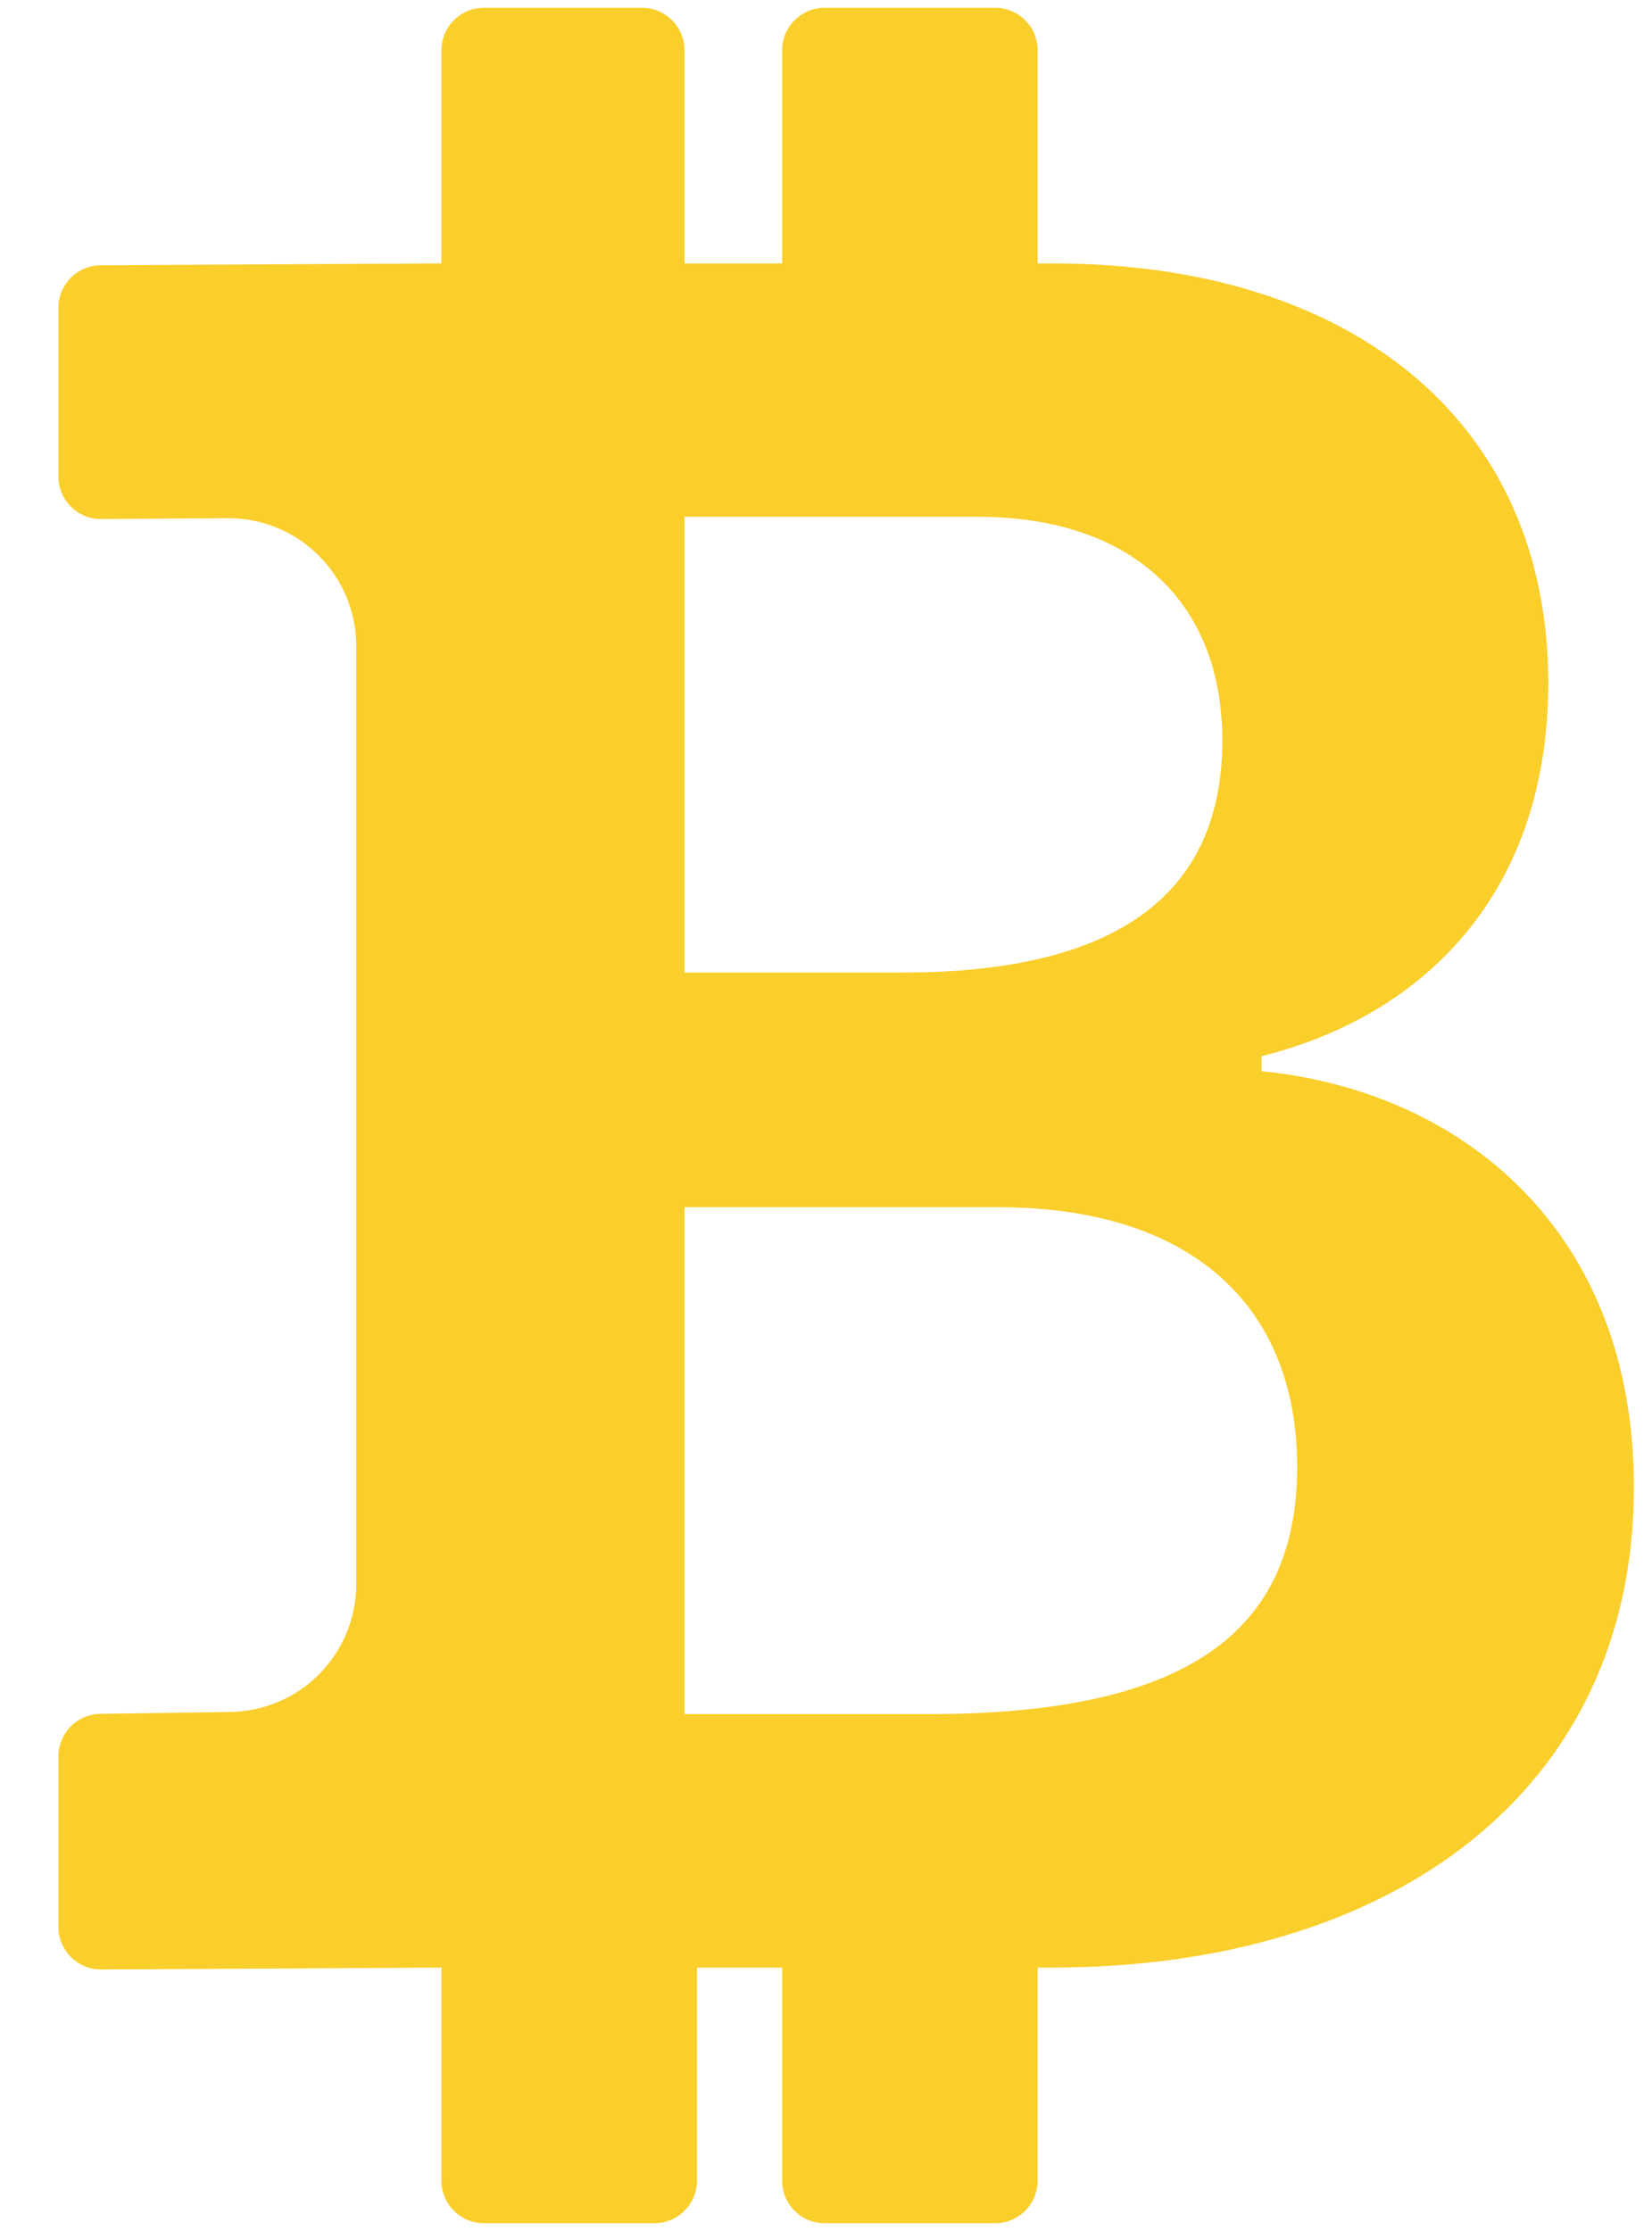 <svg width="20" height="27" viewBox="0 0 20 27" fill="none" xmlns="http://www.w3.org/2000/svg">
<path d="M5.344 23.812V26.391C5.344 26.675 5.575 26.906 5.859 26.906H7.922C8.059 26.906 8.19 26.852 8.287 26.755C8.383 26.659 8.438 26.527 8.438 26.391V23.812H9.469V26.391C9.469 26.675 9.7 26.906 9.984 26.906H12.047C12.184 26.906 12.315 26.852 12.412 26.755C12.508 26.659 12.562 26.527 12.562 26.391V23.812H12.736C16.844 23.812 19.781 21.682 19.781 17.996C19.781 14.898 17.704 13.205 15.273 12.964V12.782C17.273 12.283 18.744 10.773 18.744 8.265C18.744 5.106 16.372 3.188 12.752 3.188H12.562V0.609C12.562 0.473 12.508 0.341 12.412 0.245C12.315 0.148 12.184 0.094 12.047 0.094H9.984C9.848 0.094 9.716 0.148 9.62 0.245C9.523 0.341 9.469 0.473 9.469 0.609V3.188H8.287V0.609C8.287 0.473 8.233 0.341 8.136 0.245C8.039 0.148 7.908 0.094 7.771 0.094H5.859C5.723 0.094 5.591 0.148 5.495 0.245C5.398 0.341 5.344 0.473 5.344 0.609V3.188L1.223 3.21C1.086 3.21 0.955 3.265 0.858 3.361C0.762 3.458 0.707 3.589 0.707 3.726V5.766C0.707 6.048 0.934 6.281 1.219 6.281L2.776 6.271C3.184 6.274 3.575 6.438 3.863 6.728C4.151 7.017 4.313 7.409 4.313 7.818V19.172C4.313 19.582 4.15 19.976 3.859 20.266C3.569 20.556 3.176 20.719 2.766 20.719L1.223 20.741C1.086 20.741 0.955 20.796 0.858 20.892C0.762 20.989 0.707 21.12 0.707 21.257V23.32C0.707 23.604 0.938 23.835 1.223 23.835L5.344 23.812ZM8.287 6.254H11.832C13.701 6.254 14.798 7.282 14.798 8.96C14.798 10.757 13.612 11.77 10.927 11.77H8.287V6.254ZM8.287 14.61H12.082C14.427 14.61 15.704 15.806 15.704 17.753C15.704 19.718 14.413 20.744 11.253 20.744H8.287V14.61Z" fill="#FACE2B"/>
</svg>
